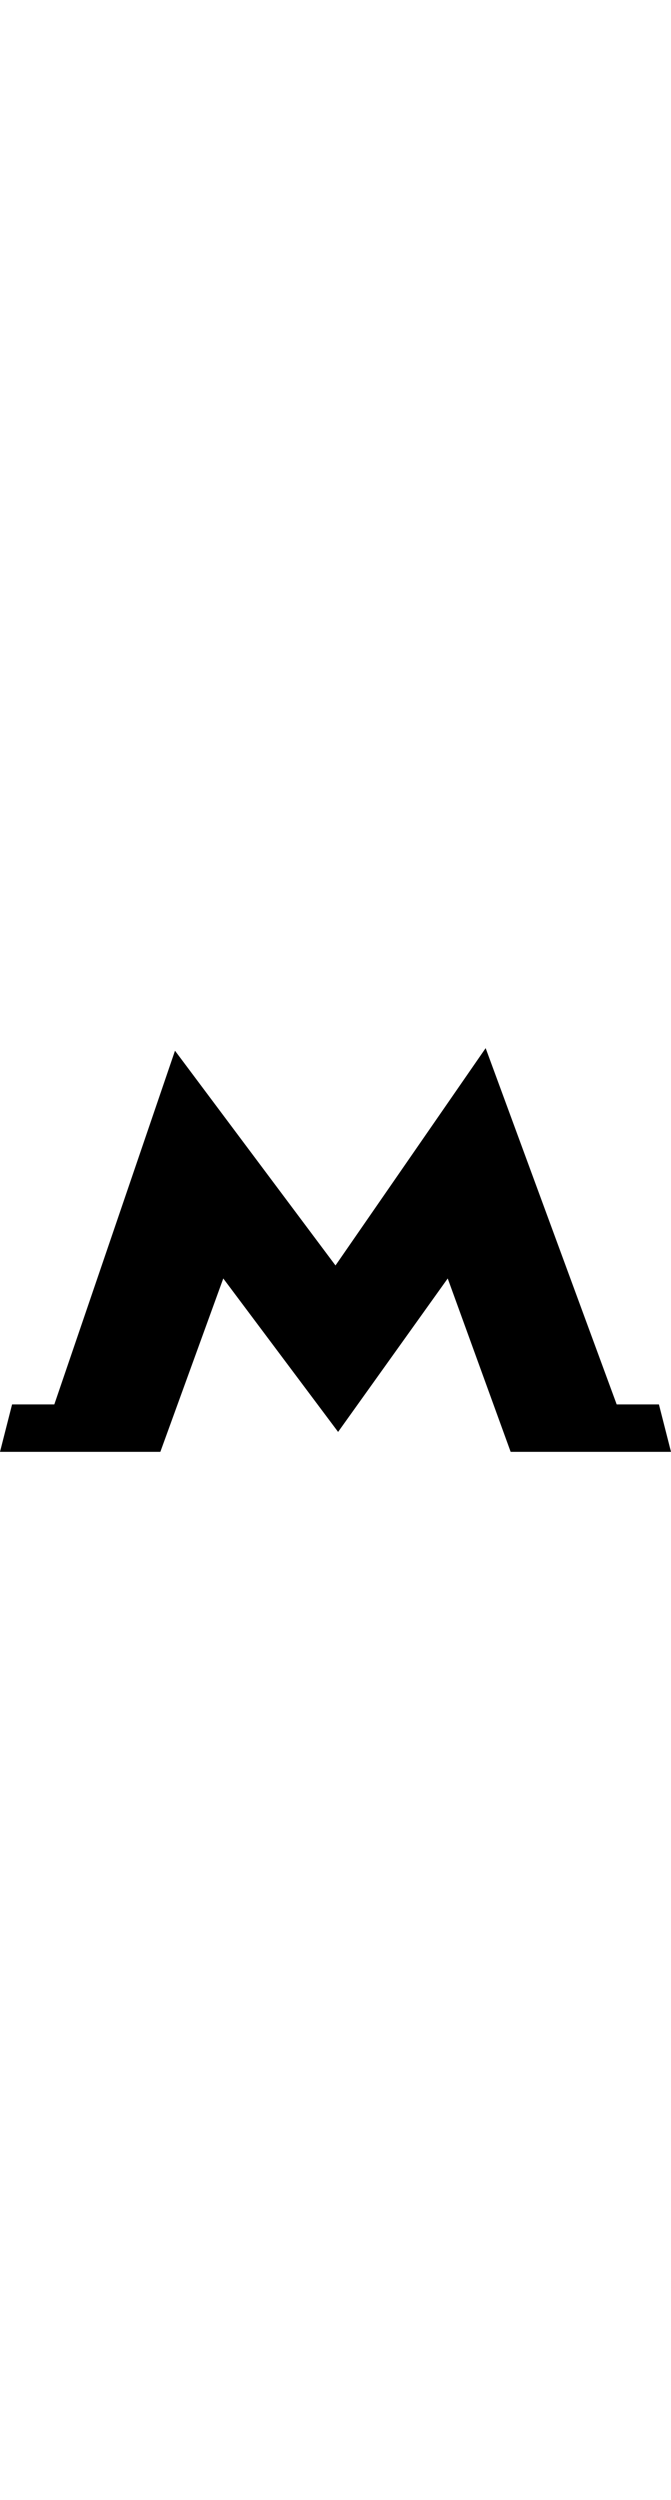 <!-- icon666.com - MILLIONS vector ICONS FREE -->
<svg version="1.1" id="Capa_1"
    xmlns="http://www.w3.org/2000/svg"
    xmlns:xlink="http://www.w3.org/1999/xlink" width="25px" color="red" viewBox="0 0 93.08 93.08" style="enable-background:new 0 0 93.08 93.08;" xml:space="preserve">
    <g>
        <polygon points="91.405,67.947 85.546,67.947 67.369,18.558 46.539,48.683 24.275,18.916 7.534,67.947 1.675,67.947 0,74.522 22.242,74.522 30.973,50.486 46.803,71.626 46.898,71.759 46.995,71.626 62.107,50.486 70.838,74.522 93.08,74.522 "/>
    </g>
</svg>